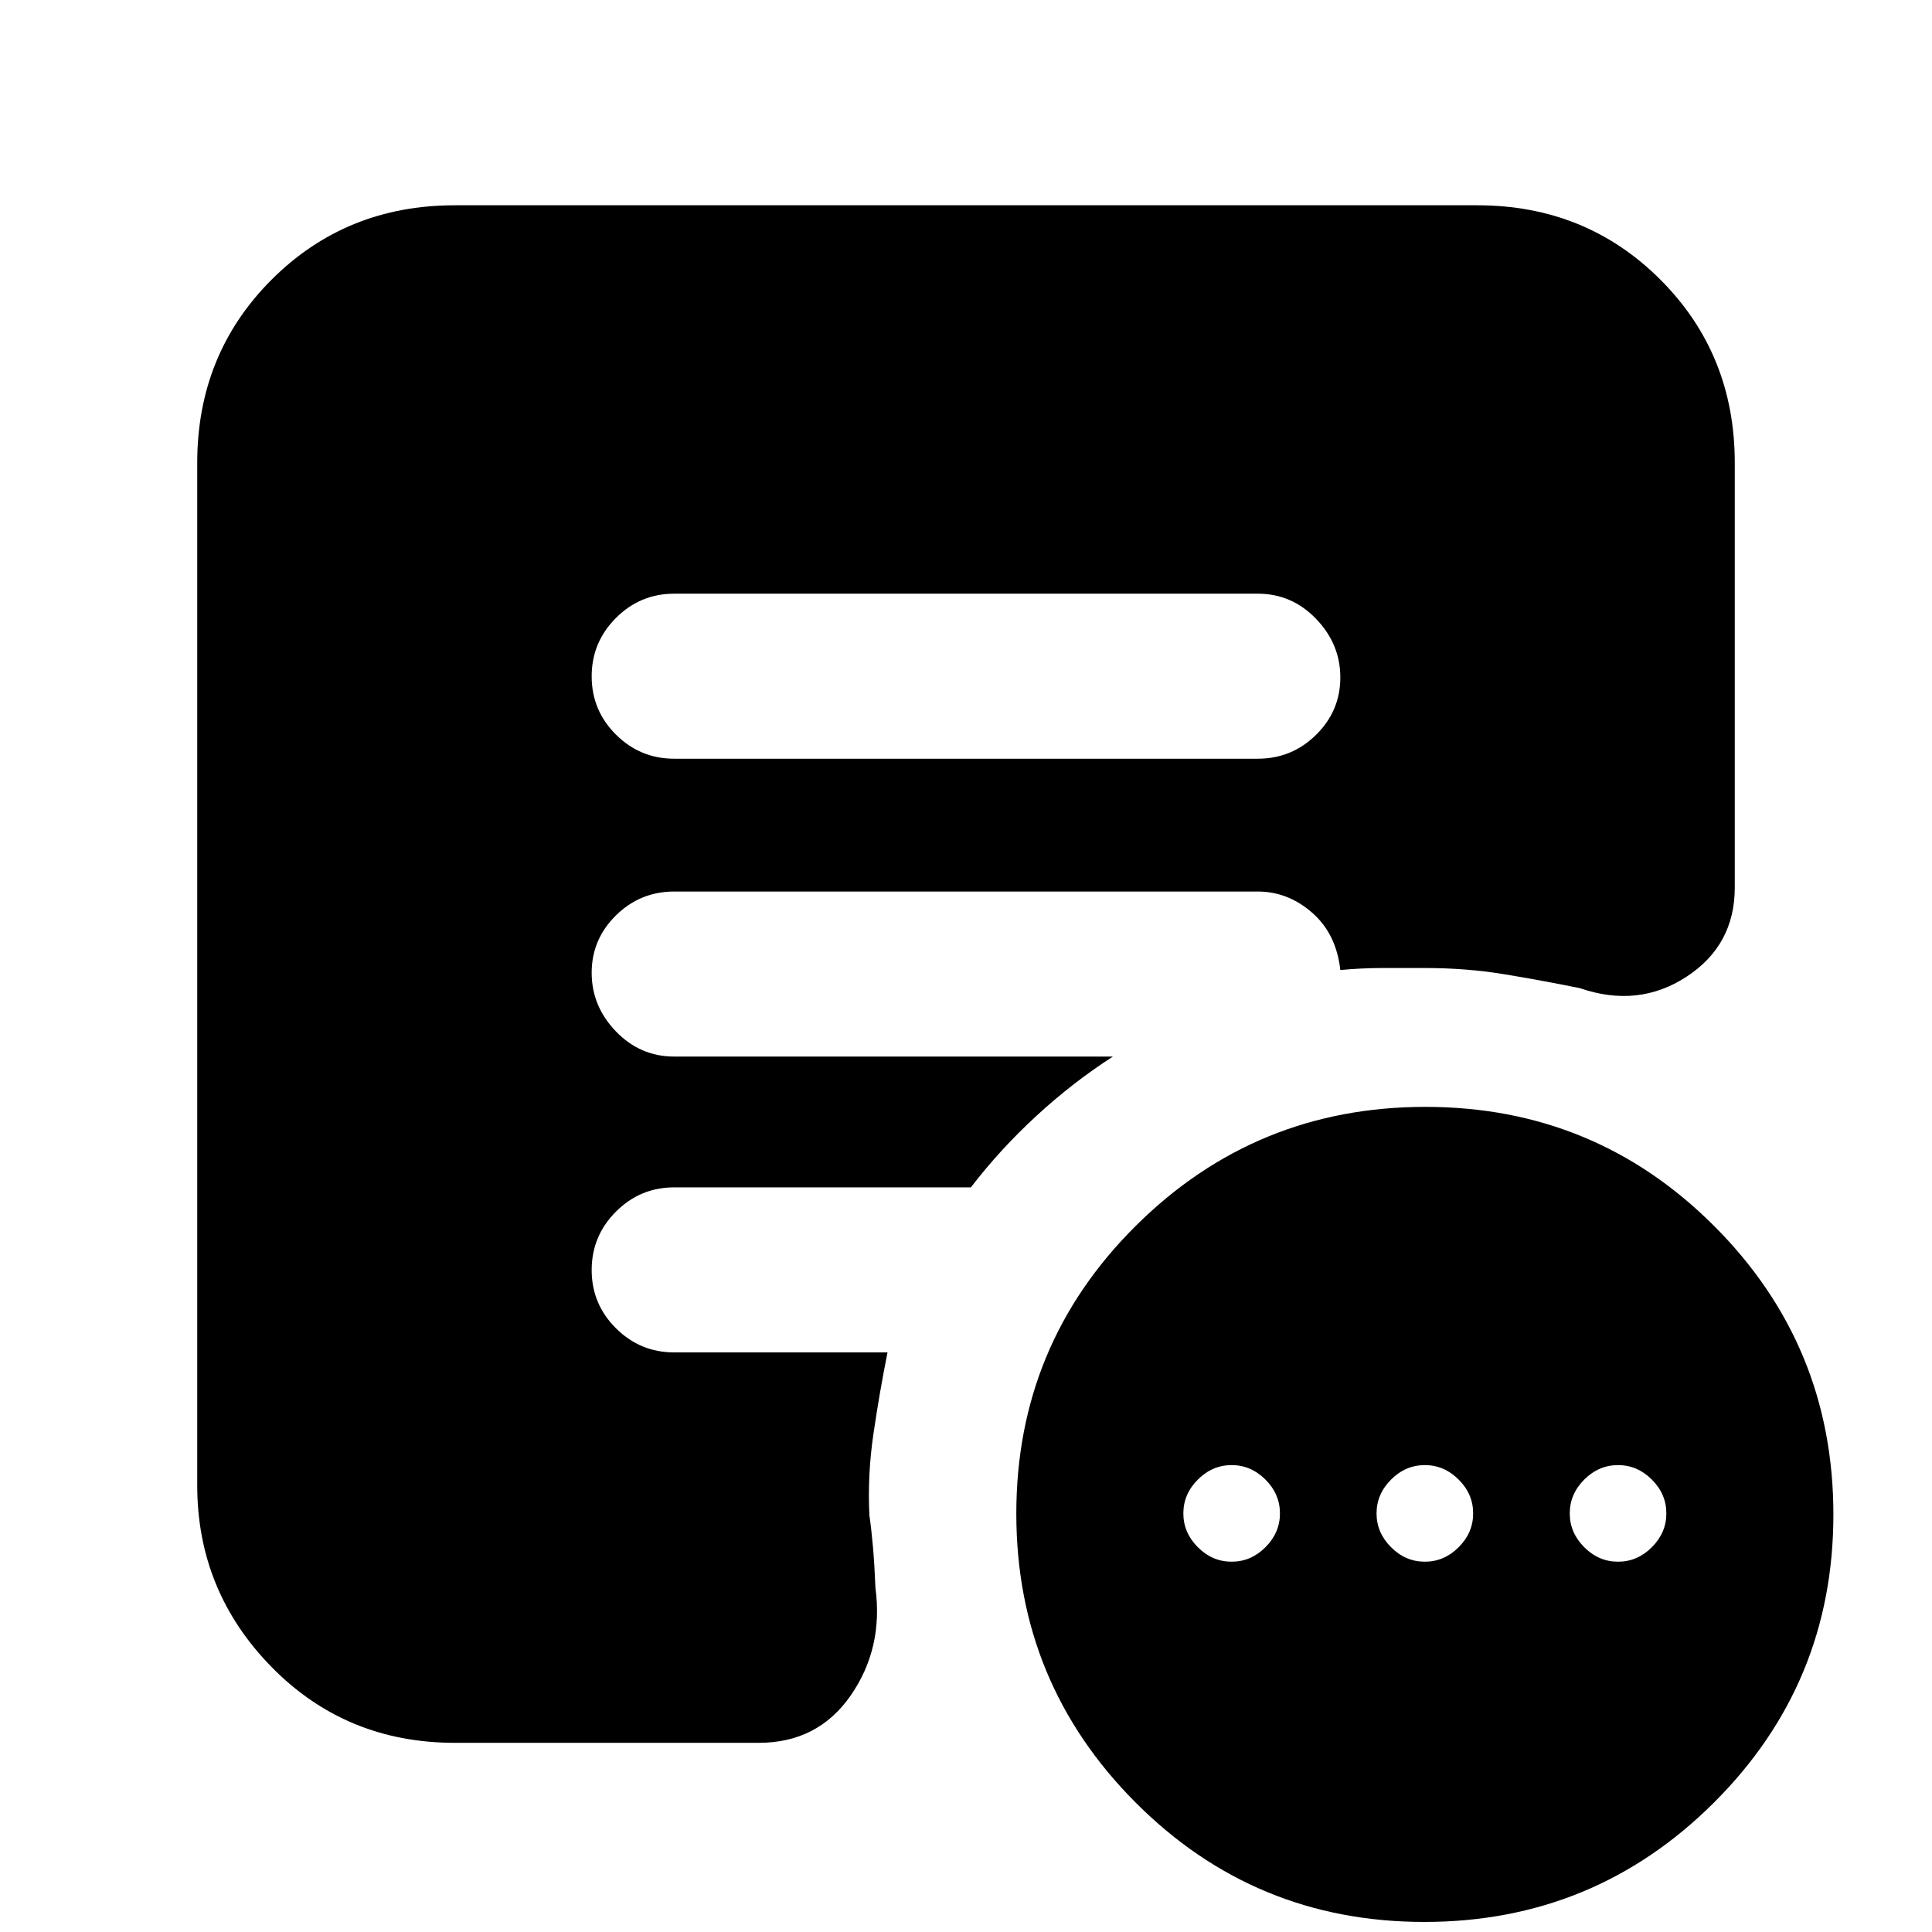 <svg xmlns="http://www.w3.org/2000/svg" height="20" viewBox="0 -960 960 960" width="20"><path d="M612-184q9.6 0 16.8-7.2 7.2-7.2 7.2-16.8 0-9.6-7.2-16.8-7.2-7.2-16.8-7.2-9.6 0-16.8 7.2-7.2 7.2-7.2 16.8 0 9.6 7.2 16.8 7.2 7.2 16.8 7.2Zm96 0q9.6 0 16.8-7.2 7.2-7.2 7.2-16.8 0-9.6-7.2-16.8-7.2-7.2-16.8-7.2-9.6 0-16.8 7.2-7.2 7.2-7.2 16.8 0 9.6 7.2 16.8 7.2 7.2 16.8 7.2Zm96 0q9.6 0 16.8-7.2 7.2-7.2 7.2-16.8 0-9.6-7.2-16.8-7.2-7.2-16.8-7.2-9.6 0-16.8 7.2-7.2 7.2-7.2 16.8 0 9.6 7.2 16.8 7.2 7.2 16.8 7.2ZM707.73-5q-84.35 0-143.54-59.42Q505-123.83 505-207.89q0-84.07 59.46-143.09Q623.91-410 708.27-410q84.35 0 143.54 59.25T911-207.44q0 84.06-59.46 143.25Q792.09-5 707.73-5ZM335-583h290q16.9 0 28.95-11.87t12.05-28.5q0-16.63-12.05-29.13T625-665H335q-16.9 0-28.95 12.07t-12.05 29Q294-607 306.05-595T335-583ZM226-94q-54.07 0-91.04-37.66Q98-169.32 98-222v-508q0-54.08 36.96-91.04Q171.93-858 226-858h508q54.08 0 91.04 36.96Q862-784.08 862-730v211q0 28.68-24 44.34Q814-459 785-469q-19.73-4-38.13-7-18.4-3-38.87-3h-20.66q-10.72 0-21.34 1-2-18-14.02-28.5Q639.97-517 625-517H335q-16.9 0-28.95 11.87T294-476.63q0 16.63 12.05 29.13T335-435h218q-19.79 12.72-37.89 29.36Q497-389 482.42-370H335q-16.9 0-28.95 12.07t-12.05 29Q294-312 306.05-300T335-288h106q-4 20.03-7 40.52-3 20.48-2 40.48 1 6.79 1.78 15.8.78 9.01 1.22 20.2 4 30-12.31 53.5Q406.38-94 377-94H226Z"/></svg>